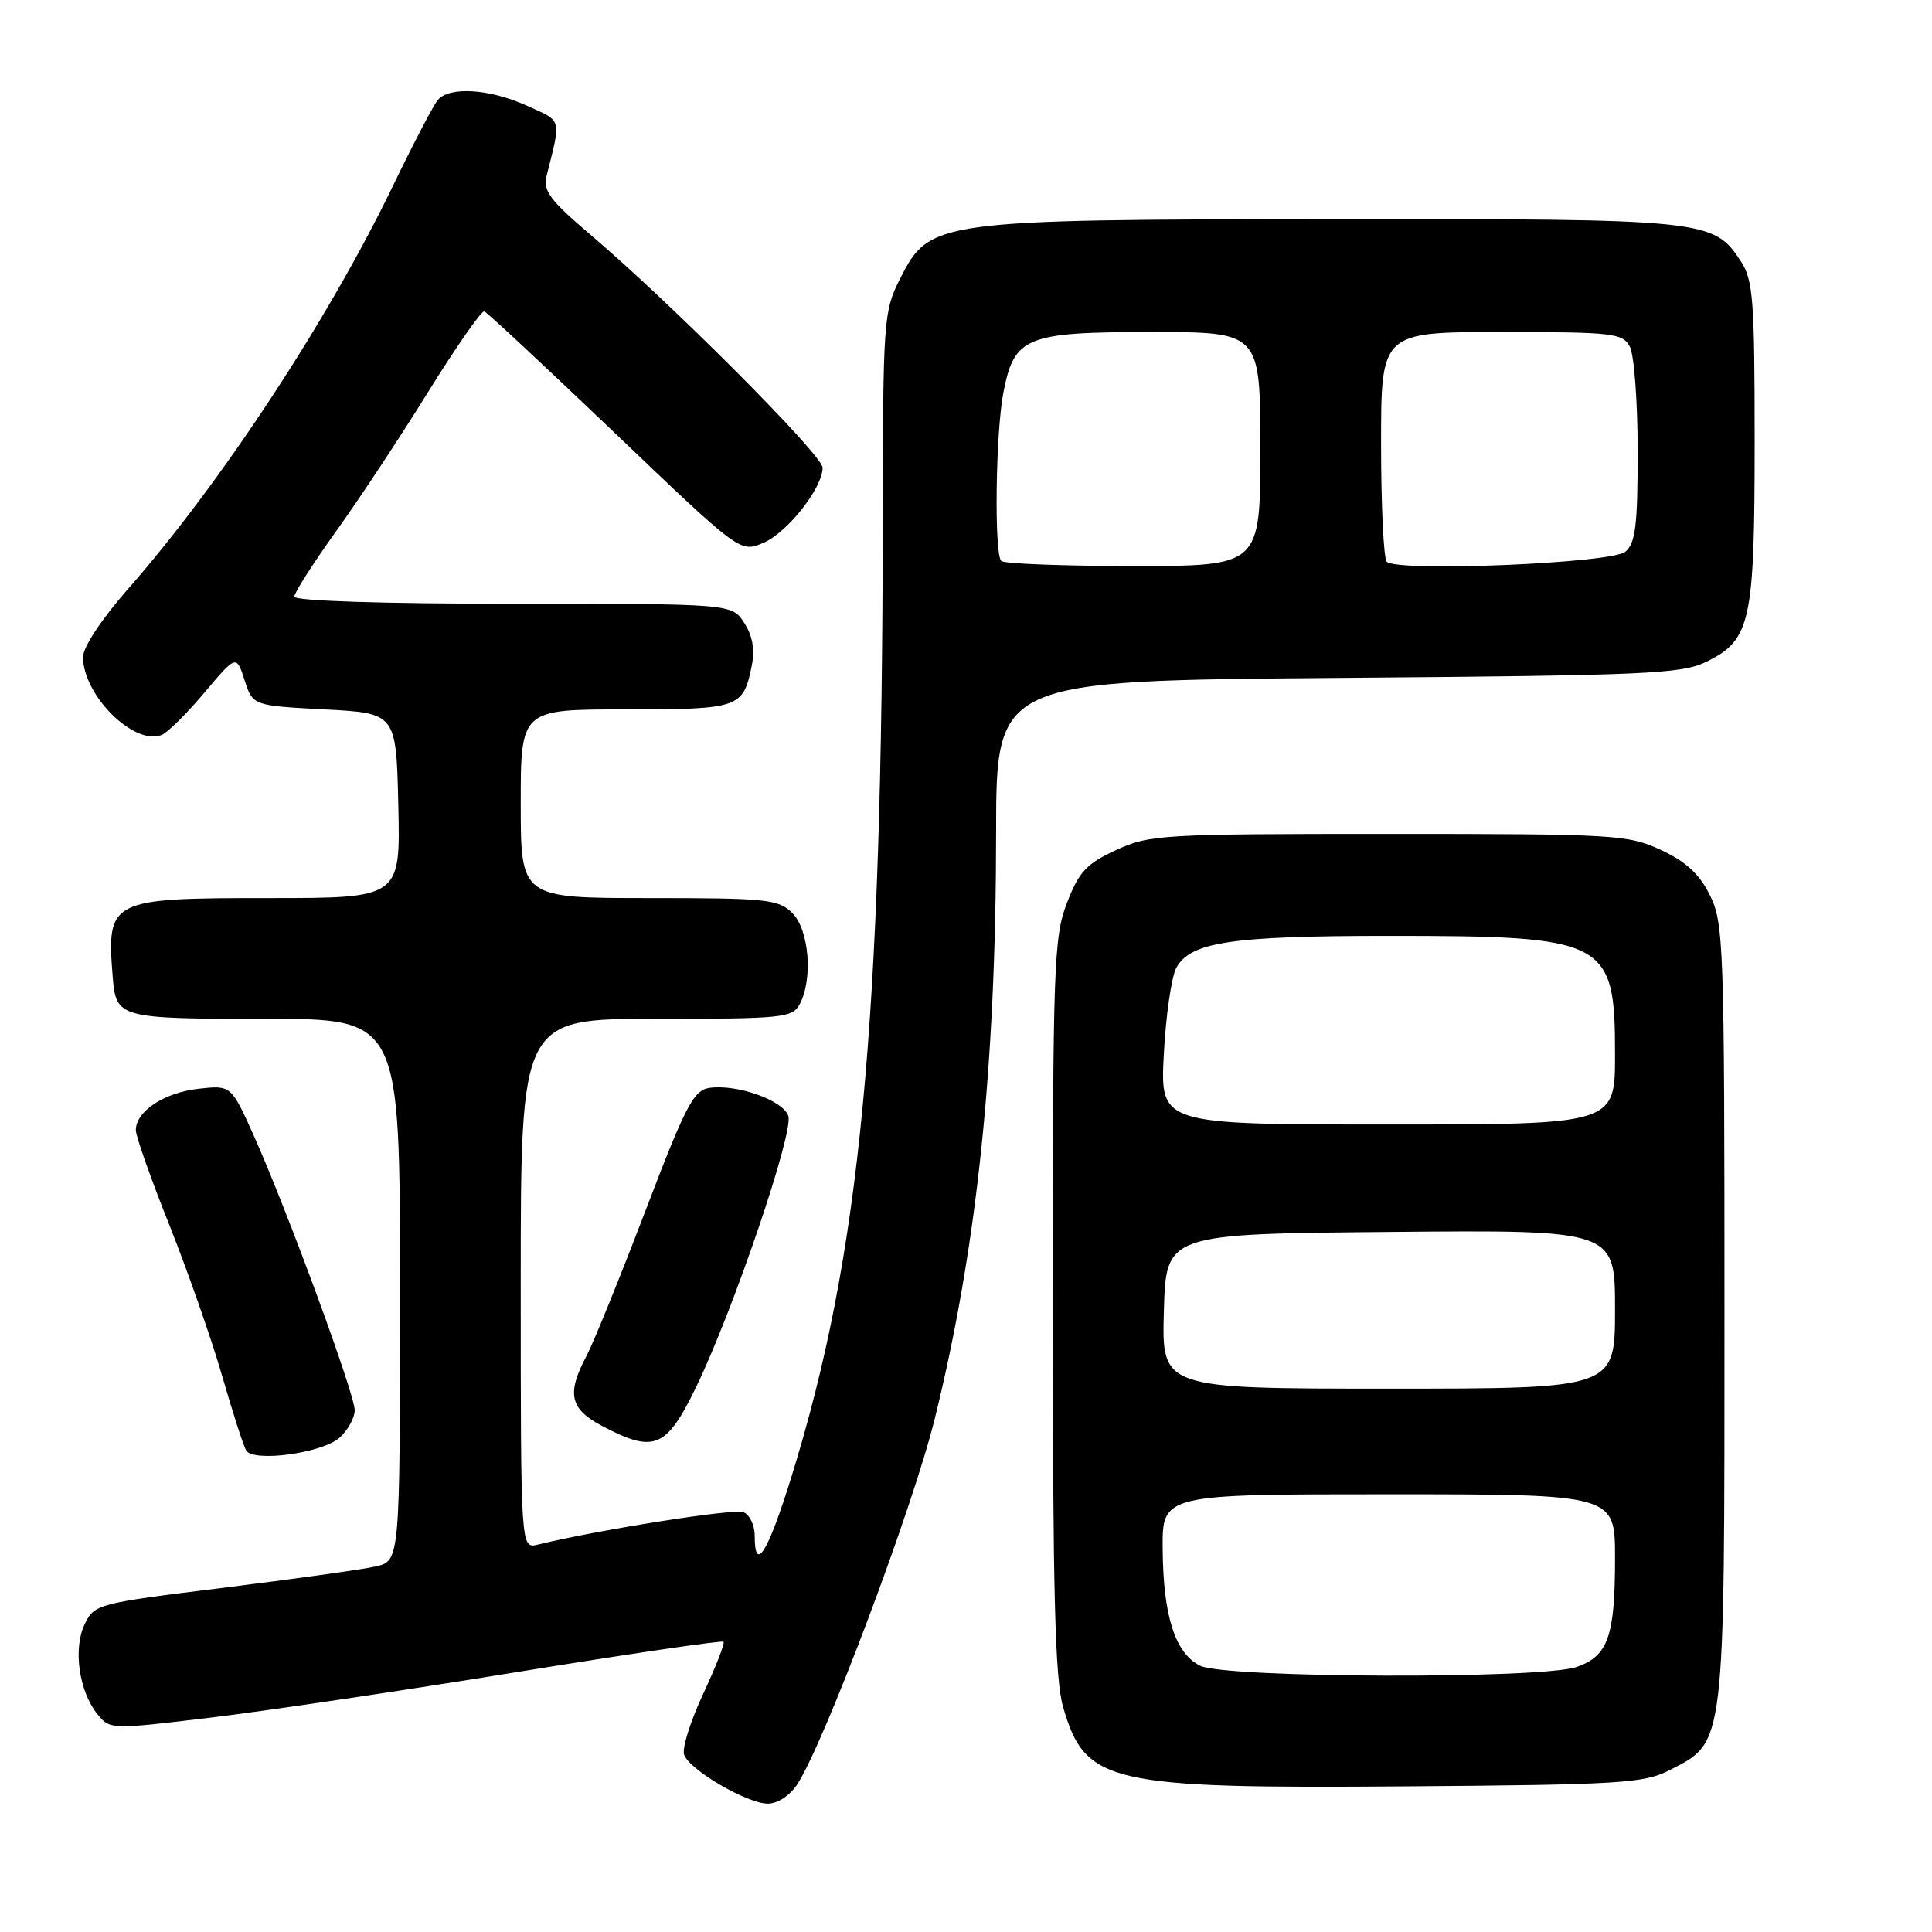 <?xml version="1.0" encoding="UTF-8" standalone="no"?>
<!DOCTYPE svg PUBLIC "-//W3C//DTD SVG 1.1//EN" "http://www.w3.org/Graphics/SVG/1.1/DTD/svg11.dtd" >
<svg xmlns="http://www.w3.org/2000/svg" xmlns:xlink="http://www.w3.org/1999/xlink" version="1.1" viewBox="0 0 256 256">
 <g >
 <path fill="currentColor"
d=" M 105.63 236.45 C 109.23 230.95 120.97 199.75 123.87 187.95 C 129.48 165.19 131.97 141.34 131.99 110.34 C 132.00 90.19 132.00 90.19 177.25 89.83 C 218.42 89.50 222.83 89.31 226.16 87.66 C 231.98 84.79 232.50 82.39 232.50 58.45 C 232.50 39.75 232.30 37.10 230.67 34.62 C 227.05 29.09 226.13 29.00 176.78 29.04 C 123.88 29.09 123.17 29.19 119.25 36.96 C 117.08 41.26 117.00 42.42 116.97 68.96 C 116.90 136.04 114.02 166.22 104.85 195.75 C 101.73 205.78 100.00 208.54 100.00 203.47 C 100.00 202.08 99.32 200.68 98.49 200.36 C 97.23 199.87 79.23 202.72 71.25 204.67 C 69.00 205.22 69.00 205.22 69.00 170.11 C 69.00 135.00 69.00 135.00 86.96 135.00 C 103.70 135.00 105.00 134.87 105.96 133.07 C 107.74 129.75 107.22 123.22 105.00 121.00 C 103.16 119.16 101.67 119.00 86.00 119.00 C 69.00 119.00 69.00 119.00 69.00 106.50 C 69.00 94.00 69.00 94.00 82.88 94.00 C 97.99 94.00 98.48 93.83 99.62 88.17 C 100.04 86.05 99.71 84.21 98.60 82.51 C 96.95 80.00 96.95 80.00 67.98 80.00 C 50.58 80.00 39.00 79.62 39.00 79.06 C 39.00 78.54 41.48 74.66 44.51 70.43 C 47.55 66.21 53.06 57.86 56.76 51.89 C 60.47 45.92 63.80 41.14 64.17 41.26 C 64.54 41.39 72.32 48.64 81.45 57.36 C 98.05 73.22 98.05 73.22 101.09 71.96 C 104.27 70.65 109.00 64.67 109.00 61.97 C 109.00 60.31 88.93 40.18 78.17 31.04 C 72.90 26.56 71.93 25.27 72.42 23.33 C 74.37 15.55 74.53 16.14 69.87 14.03 C 64.88 11.76 59.58 11.42 58.01 13.25 C 57.43 13.94 54.77 19.03 52.10 24.56 C 43.49 42.41 29.24 64.09 16.86 78.16 C 13.48 82.01 11.00 85.77 11.00 87.05 C 11.00 92.11 17.72 98.81 21.39 97.40 C 22.17 97.11 24.72 94.59 27.06 91.81 C 31.32 86.76 31.32 86.76 32.41 90.13 C 33.50 93.50 33.50 93.50 43.00 94.00 C 52.50 94.50 52.50 94.50 52.78 106.75 C 53.06 119.00 53.06 119.00 35.60 119.00 C 14.50 119.00 14.11 119.20 14.94 129.50 C 15.38 134.89 15.78 135.00 35.12 135.00 C 53.00 135.00 53.00 135.00 53.00 170.92 C 53.00 206.84 53.00 206.84 49.75 207.57 C 47.96 207.97 38.85 209.24 29.51 210.40 C 12.85 212.46 12.50 212.55 11.21 215.24 C 9.66 218.48 10.47 224.12 12.91 227.14 C 14.57 229.19 14.67 229.19 28.10 227.57 C 35.54 226.67 53.75 223.96 68.56 221.55 C 83.38 219.14 95.67 217.34 95.87 217.54 C 96.07 217.74 94.85 220.86 93.16 224.48 C 91.47 228.09 90.34 231.72 90.65 232.53 C 91.43 234.57 99.00 238.98 101.73 238.99 C 103.02 239.00 104.66 237.93 105.63 236.45 Z  M 221.22 234.56 C 228.64 230.76 228.50 231.93 228.50 174.00 C 228.50 125.15 228.40 122.30 226.57 118.62 C 225.18 115.80 223.38 114.15 220.07 112.62 C 215.72 110.60 213.96 110.50 184.00 110.50 C 153.93 110.50 152.29 110.60 147.88 112.64 C 143.96 114.45 142.96 115.52 141.38 119.64 C 139.63 124.15 139.50 127.97 139.50 173.00 C 139.50 211.04 139.79 222.51 140.87 226.20 C 143.81 236.33 146.77 237.01 186.50 236.70 C 214.71 236.49 217.83 236.29 221.22 234.56 Z  M 45.01 190.49 C 46.10 189.50 47.00 187.86 47.00 186.86 C 47.00 184.71 38.14 160.60 33.70 150.64 C 30.63 143.78 30.63 143.78 26.28 144.27 C 21.74 144.78 18.00 147.26 18.00 149.75 C 18.00 150.55 20.00 156.22 22.45 162.35 C 24.89 168.48 28.04 177.47 29.44 182.33 C 30.84 187.19 32.27 191.63 32.62 192.20 C 33.61 193.79 42.75 192.54 45.01 190.49 Z  M 92.26 183.75 C 97.15 173.64 105.17 150.10 104.46 147.88 C 103.81 145.81 97.67 143.63 94.01 144.15 C 91.90 144.46 90.86 146.46 85.50 160.50 C 82.14 169.30 78.63 177.94 77.70 179.70 C 75.06 184.67 75.52 186.70 79.75 188.93 C 86.70 192.60 88.29 191.94 92.26 183.75 Z  M 132.67 74.33 C 131.72 73.39 131.92 57.36 132.95 52.04 C 134.38 44.62 135.90 44.00 152.61 44.00 C 167.00 44.00 167.00 44.00 167.00 59.50 C 167.00 75.00 167.00 75.00 150.17 75.00 C 140.91 75.00 133.03 74.70 132.67 74.33 Z  M 183.75 74.43 C 183.34 74.01 183.00 66.99 183.00 58.83 C 183.00 44.00 183.00 44.00 198.96 44.00 C 213.73 44.00 215.01 44.15 215.96 45.93 C 216.53 47.00 217.00 53.24 217.00 59.81 C 217.00 69.69 216.71 71.99 215.35 73.12 C 213.52 74.64 185.11 75.82 183.75 74.43 Z  M 159.00 220.71 C 155.70 219.04 154.13 214.12 154.06 205.25 C 154.00 198.00 154.00 198.00 184.00 198.00 C 214.00 198.00 214.00 198.00 214.00 206.43 C 214.00 216.83 213.09 219.43 208.92 220.88 C 204.24 222.51 162.29 222.37 159.00 220.71 Z  M 154.22 173.75 C 154.50 163.50 154.50 163.50 184.25 163.24 C 214.00 162.97 214.00 162.97 214.00 173.49 C 214.00 184.00 214.00 184.00 183.97 184.00 C 153.93 184.00 153.93 184.00 154.22 173.75 Z  M 154.21 139.72 C 154.48 134.61 155.22 129.45 155.86 128.26 C 157.70 124.83 163.12 124.01 184.00 124.01 C 212.97 124.01 214.00 124.55 214.00 139.72 C 214.00 149.00 214.00 149.00 183.86 149.00 C 153.73 149.00 153.73 149.00 154.21 139.72 Z "/>
</g>
</svg>